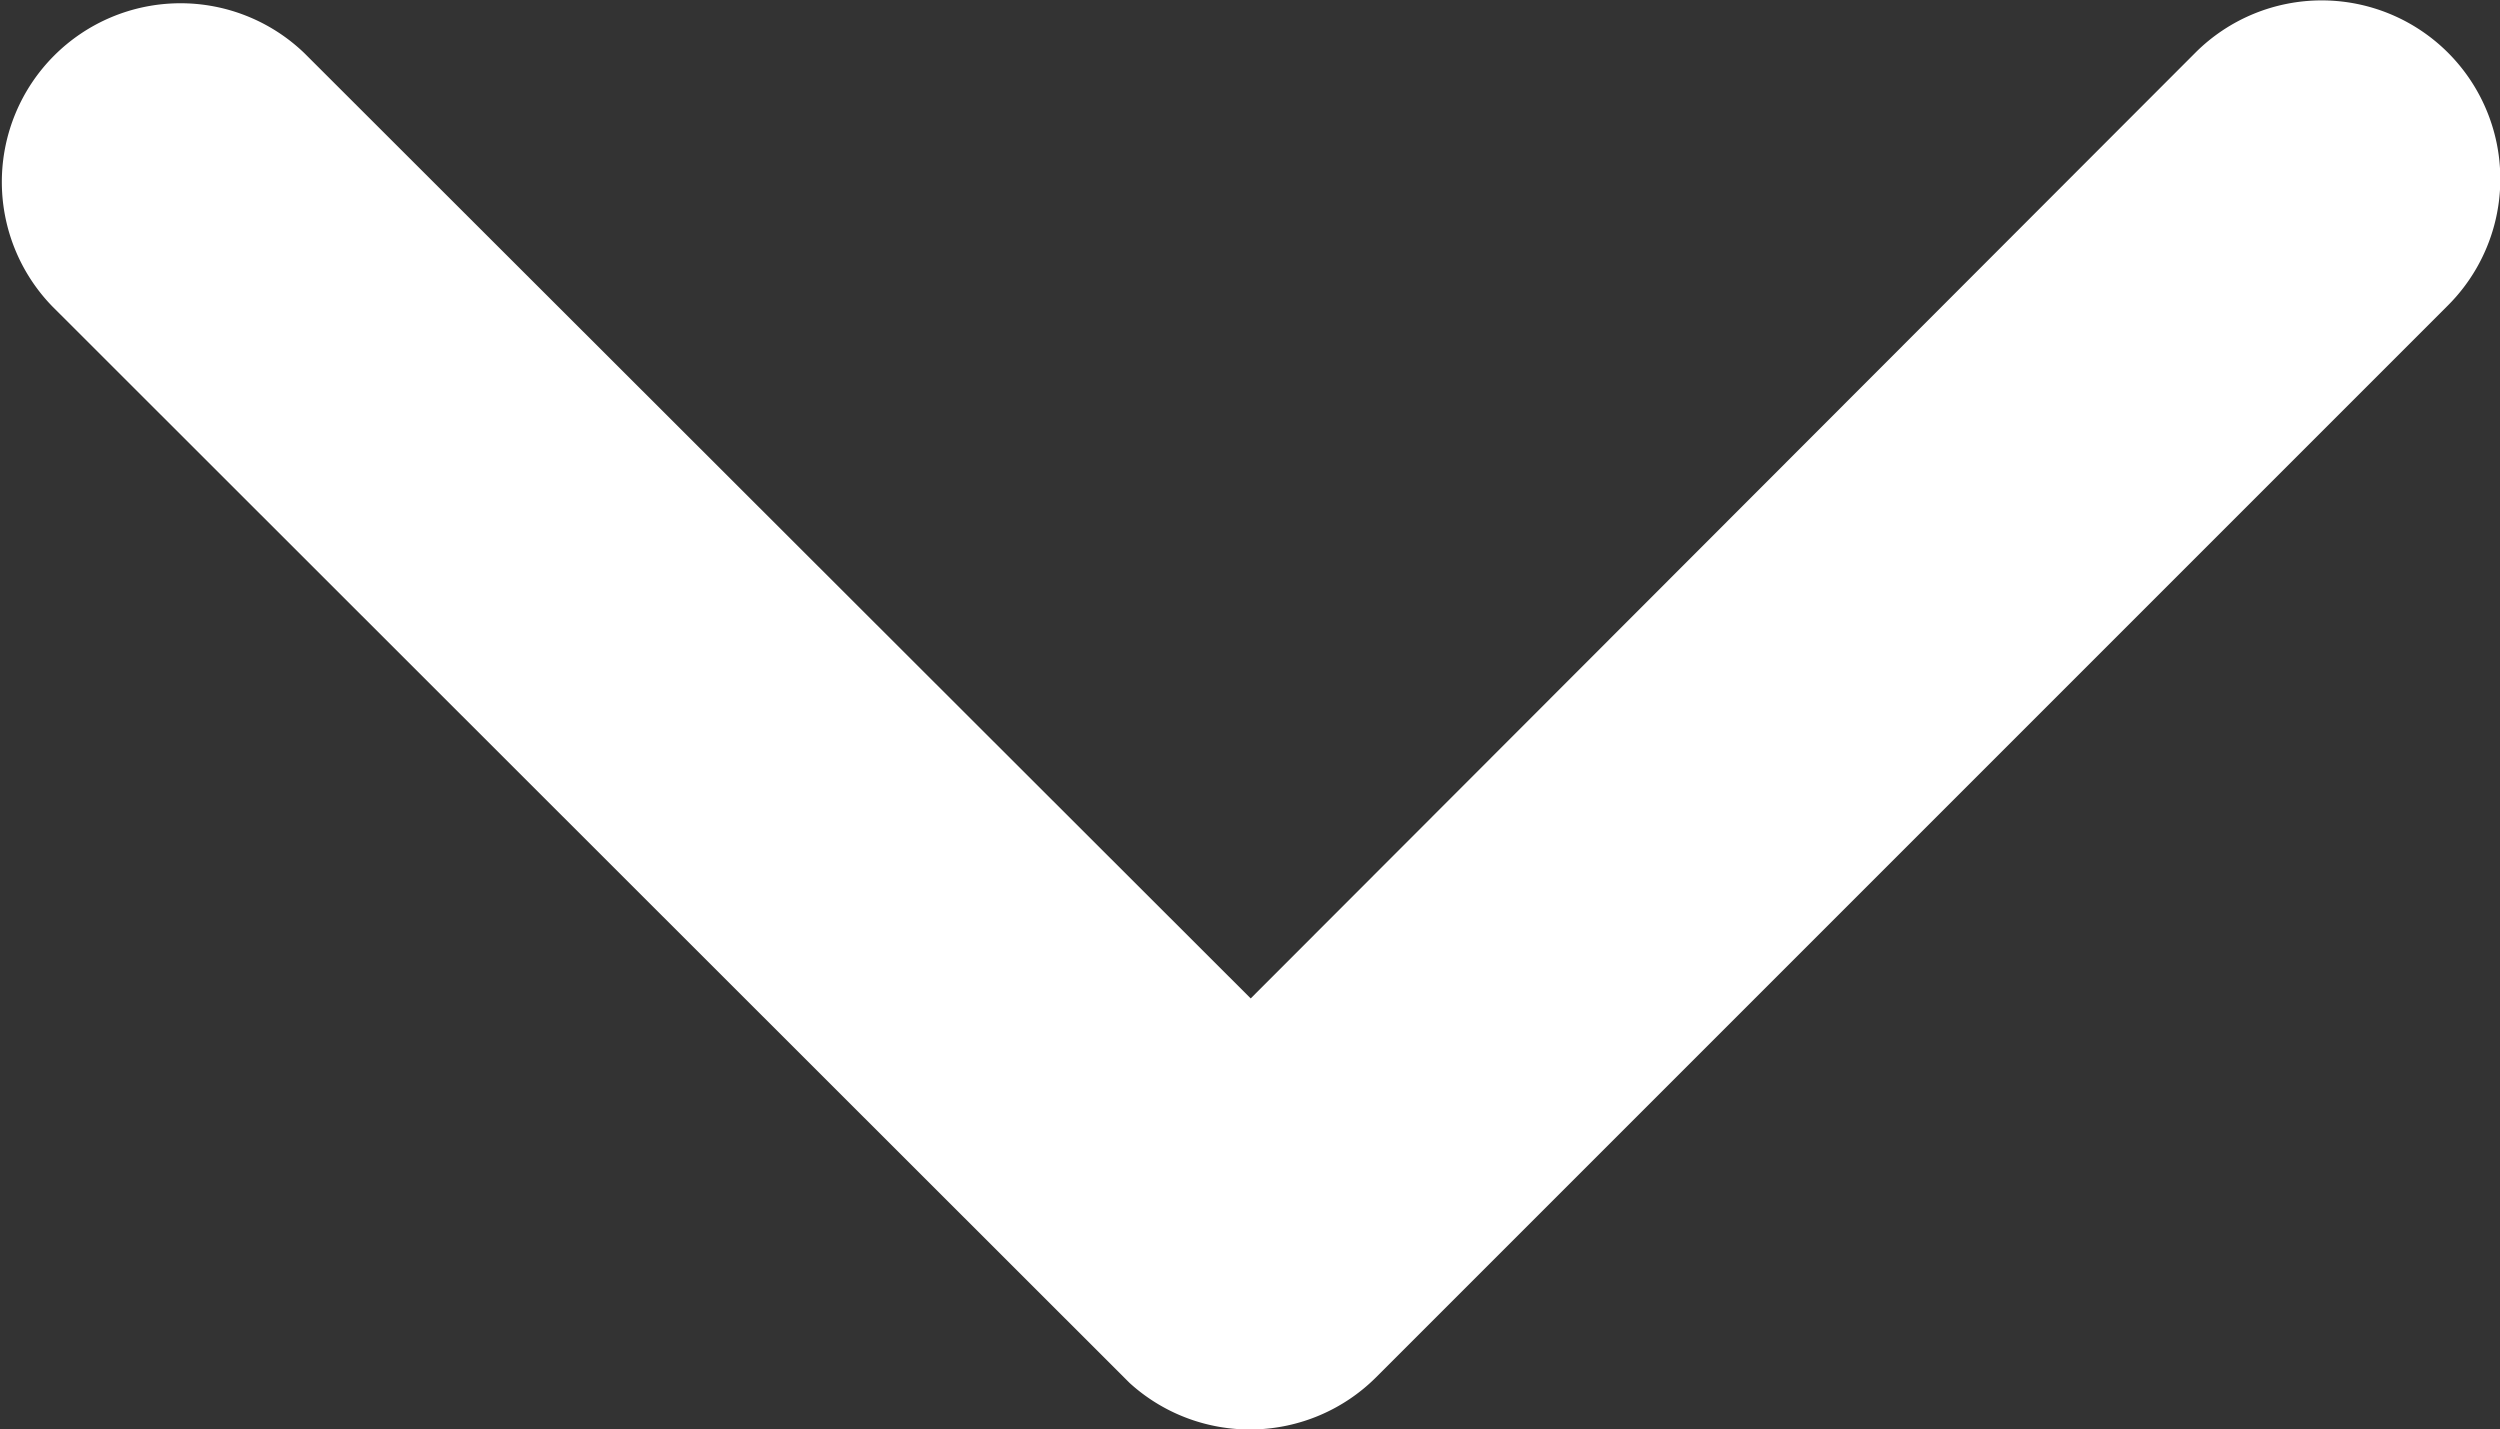<svg xmlns="http://www.w3.org/2000/svg" width="6.996" height="4">
    <rect width="100%" height="100%" fill="#333333" stroke="none"/>
    <path data-name="Icon ionic-ios-arrow-down" d="M3.5 2.794 6.144.147a.5.5 0 0 1 .706 0 .5.5 0 0 1 0 .708l-3 3a.5.5 0 0 1-.689.015L.146.857A.5.5 0 0 1 .852.149z" style="fill:#fff"/>
</svg>
